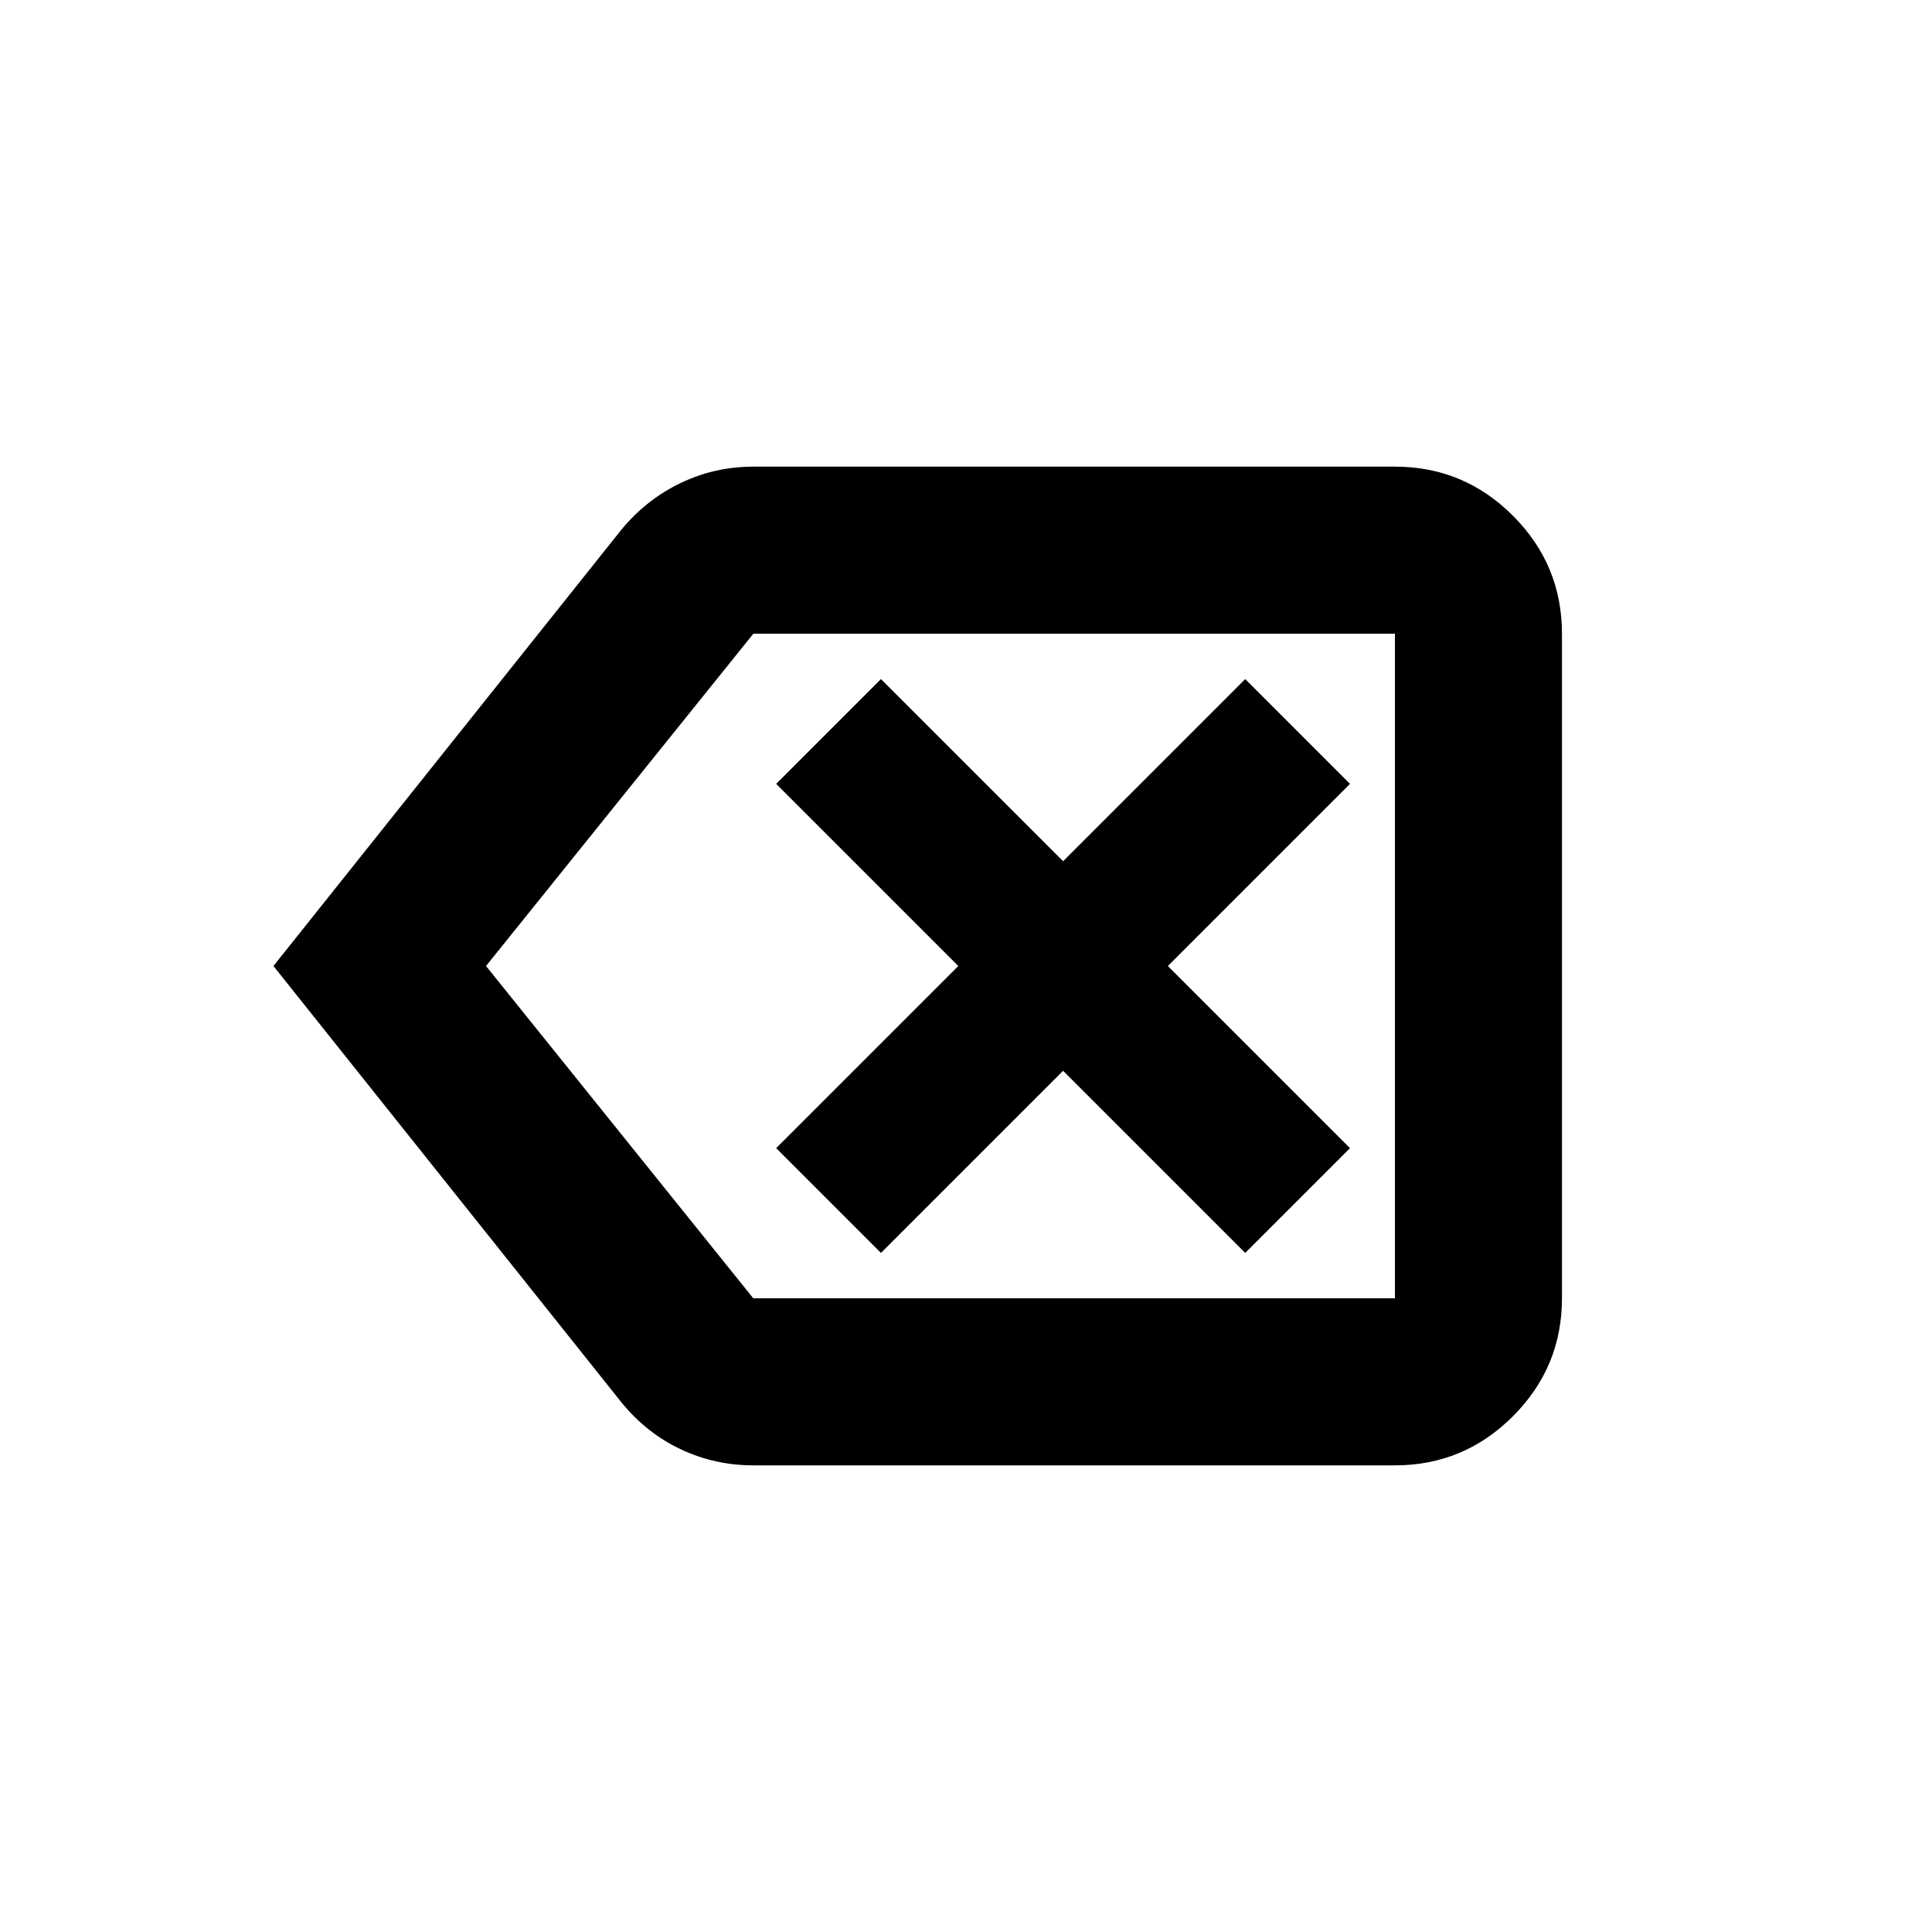 <svg xmlns="http://www.w3.org/2000/svg" height="20" viewBox="0 -960 960 960" width="20"><path d="M374.35-231.87q-19.12 0-36.03-7.96-16.91-7.95-29.34-23.1L135.87-480l173.11-217.07q12.43-14.91 29.34-22.98 16.91-8.08 36.03-8.08h318.78q34.24 0 58.62 24.38 24.38 24.38 24.38 58.62v330.26q0 34.24-24.38 58.62-24.38 24.38-58.62 24.38H374.35Zm318.78-83v-330.26 330.26Zm-318.82 0h318.82v-330.26H374.35L241.5-480l132.81 165.13Zm63.43-22.56 90.5-90.5 90.5 90.5 52.06-52.07-90.5-90.5 90.5-90.5-52.06-52.07-90.5 90.5-90.5-90.5-52.07 52.07 90.5 90.5-90.5 90.5 52.07 52.07Z"/></svg>